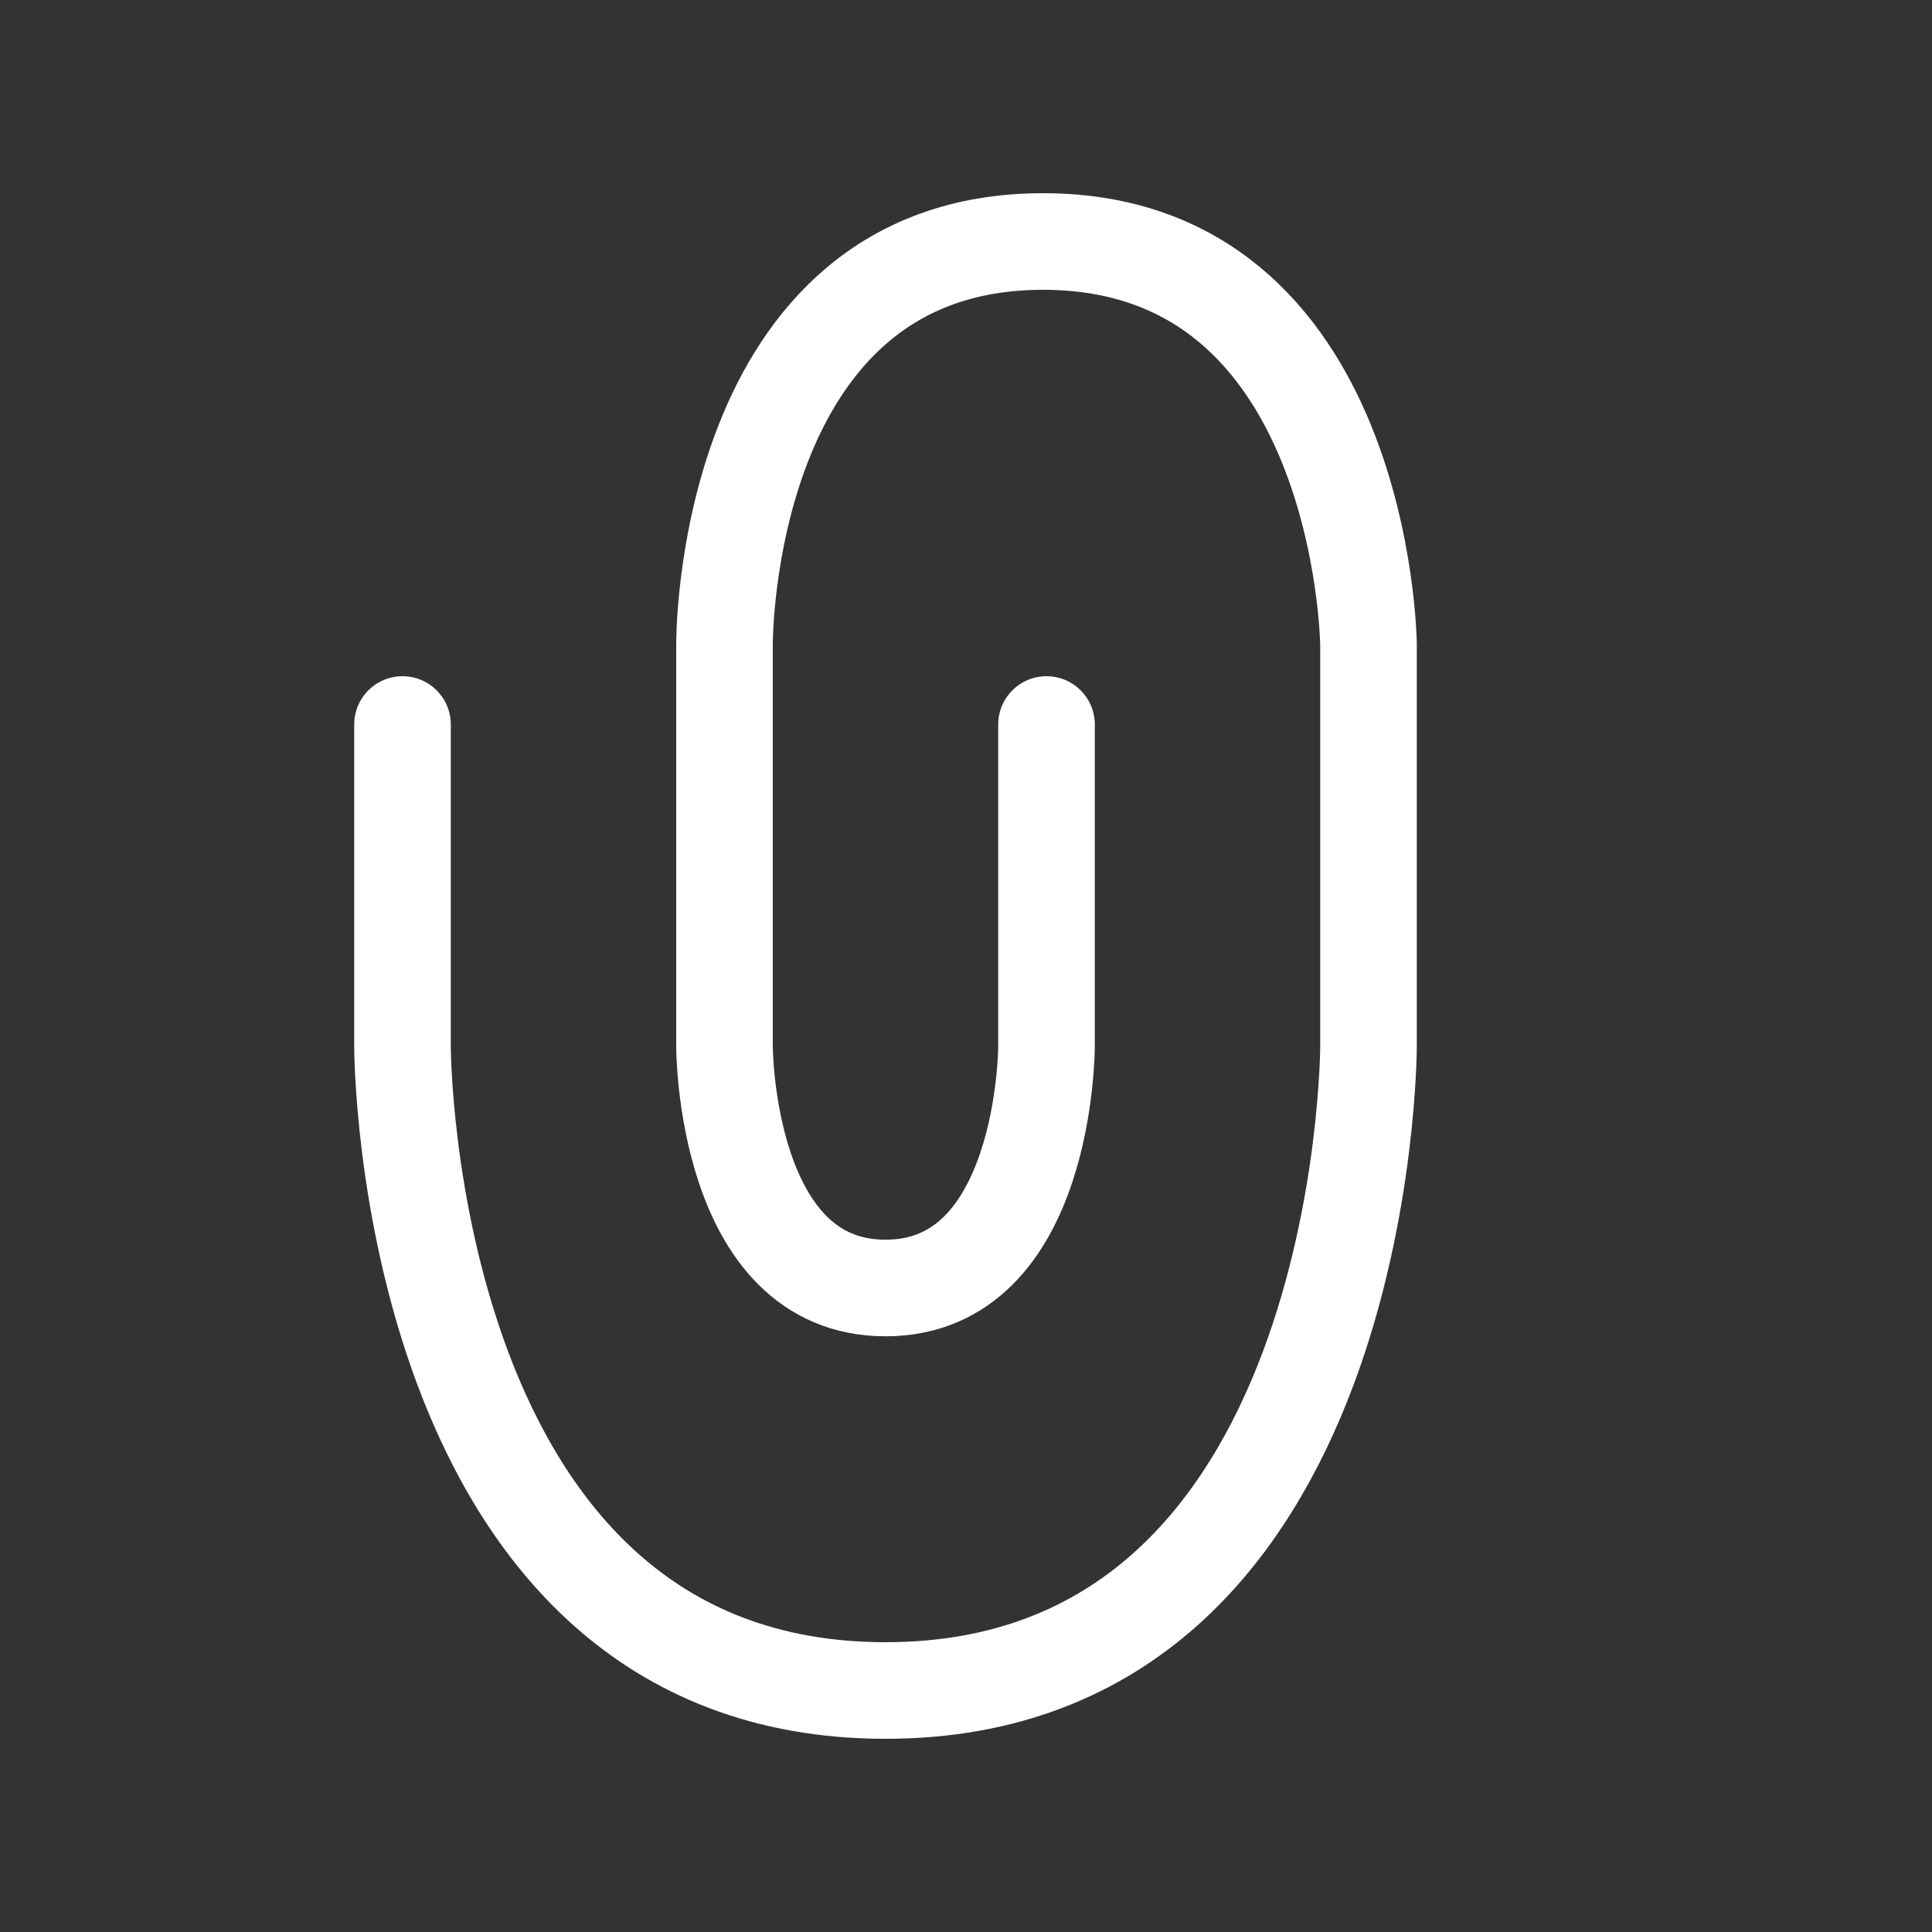 <svg width="24" height="24" viewBox="0 0 24 24" fill="none" xmlns="http://www.w3.org/2000/svg">
<rect x="0" y="0" width="24" height="24" fill="#333333" stroke="none"/>
<path d="M5 9V13C5 13 5 21 11 21C17 21 17 13 17 13V8C17 8 16.941 3 12.957 3C8.973 3 9 8 9 8V13C9 13 9 16 11 16C13 16 13 13 13 13V9" stroke="white" stroke-width="1.2" stroke-linecap="round" stroke-linejoin="round"/>
</svg>
